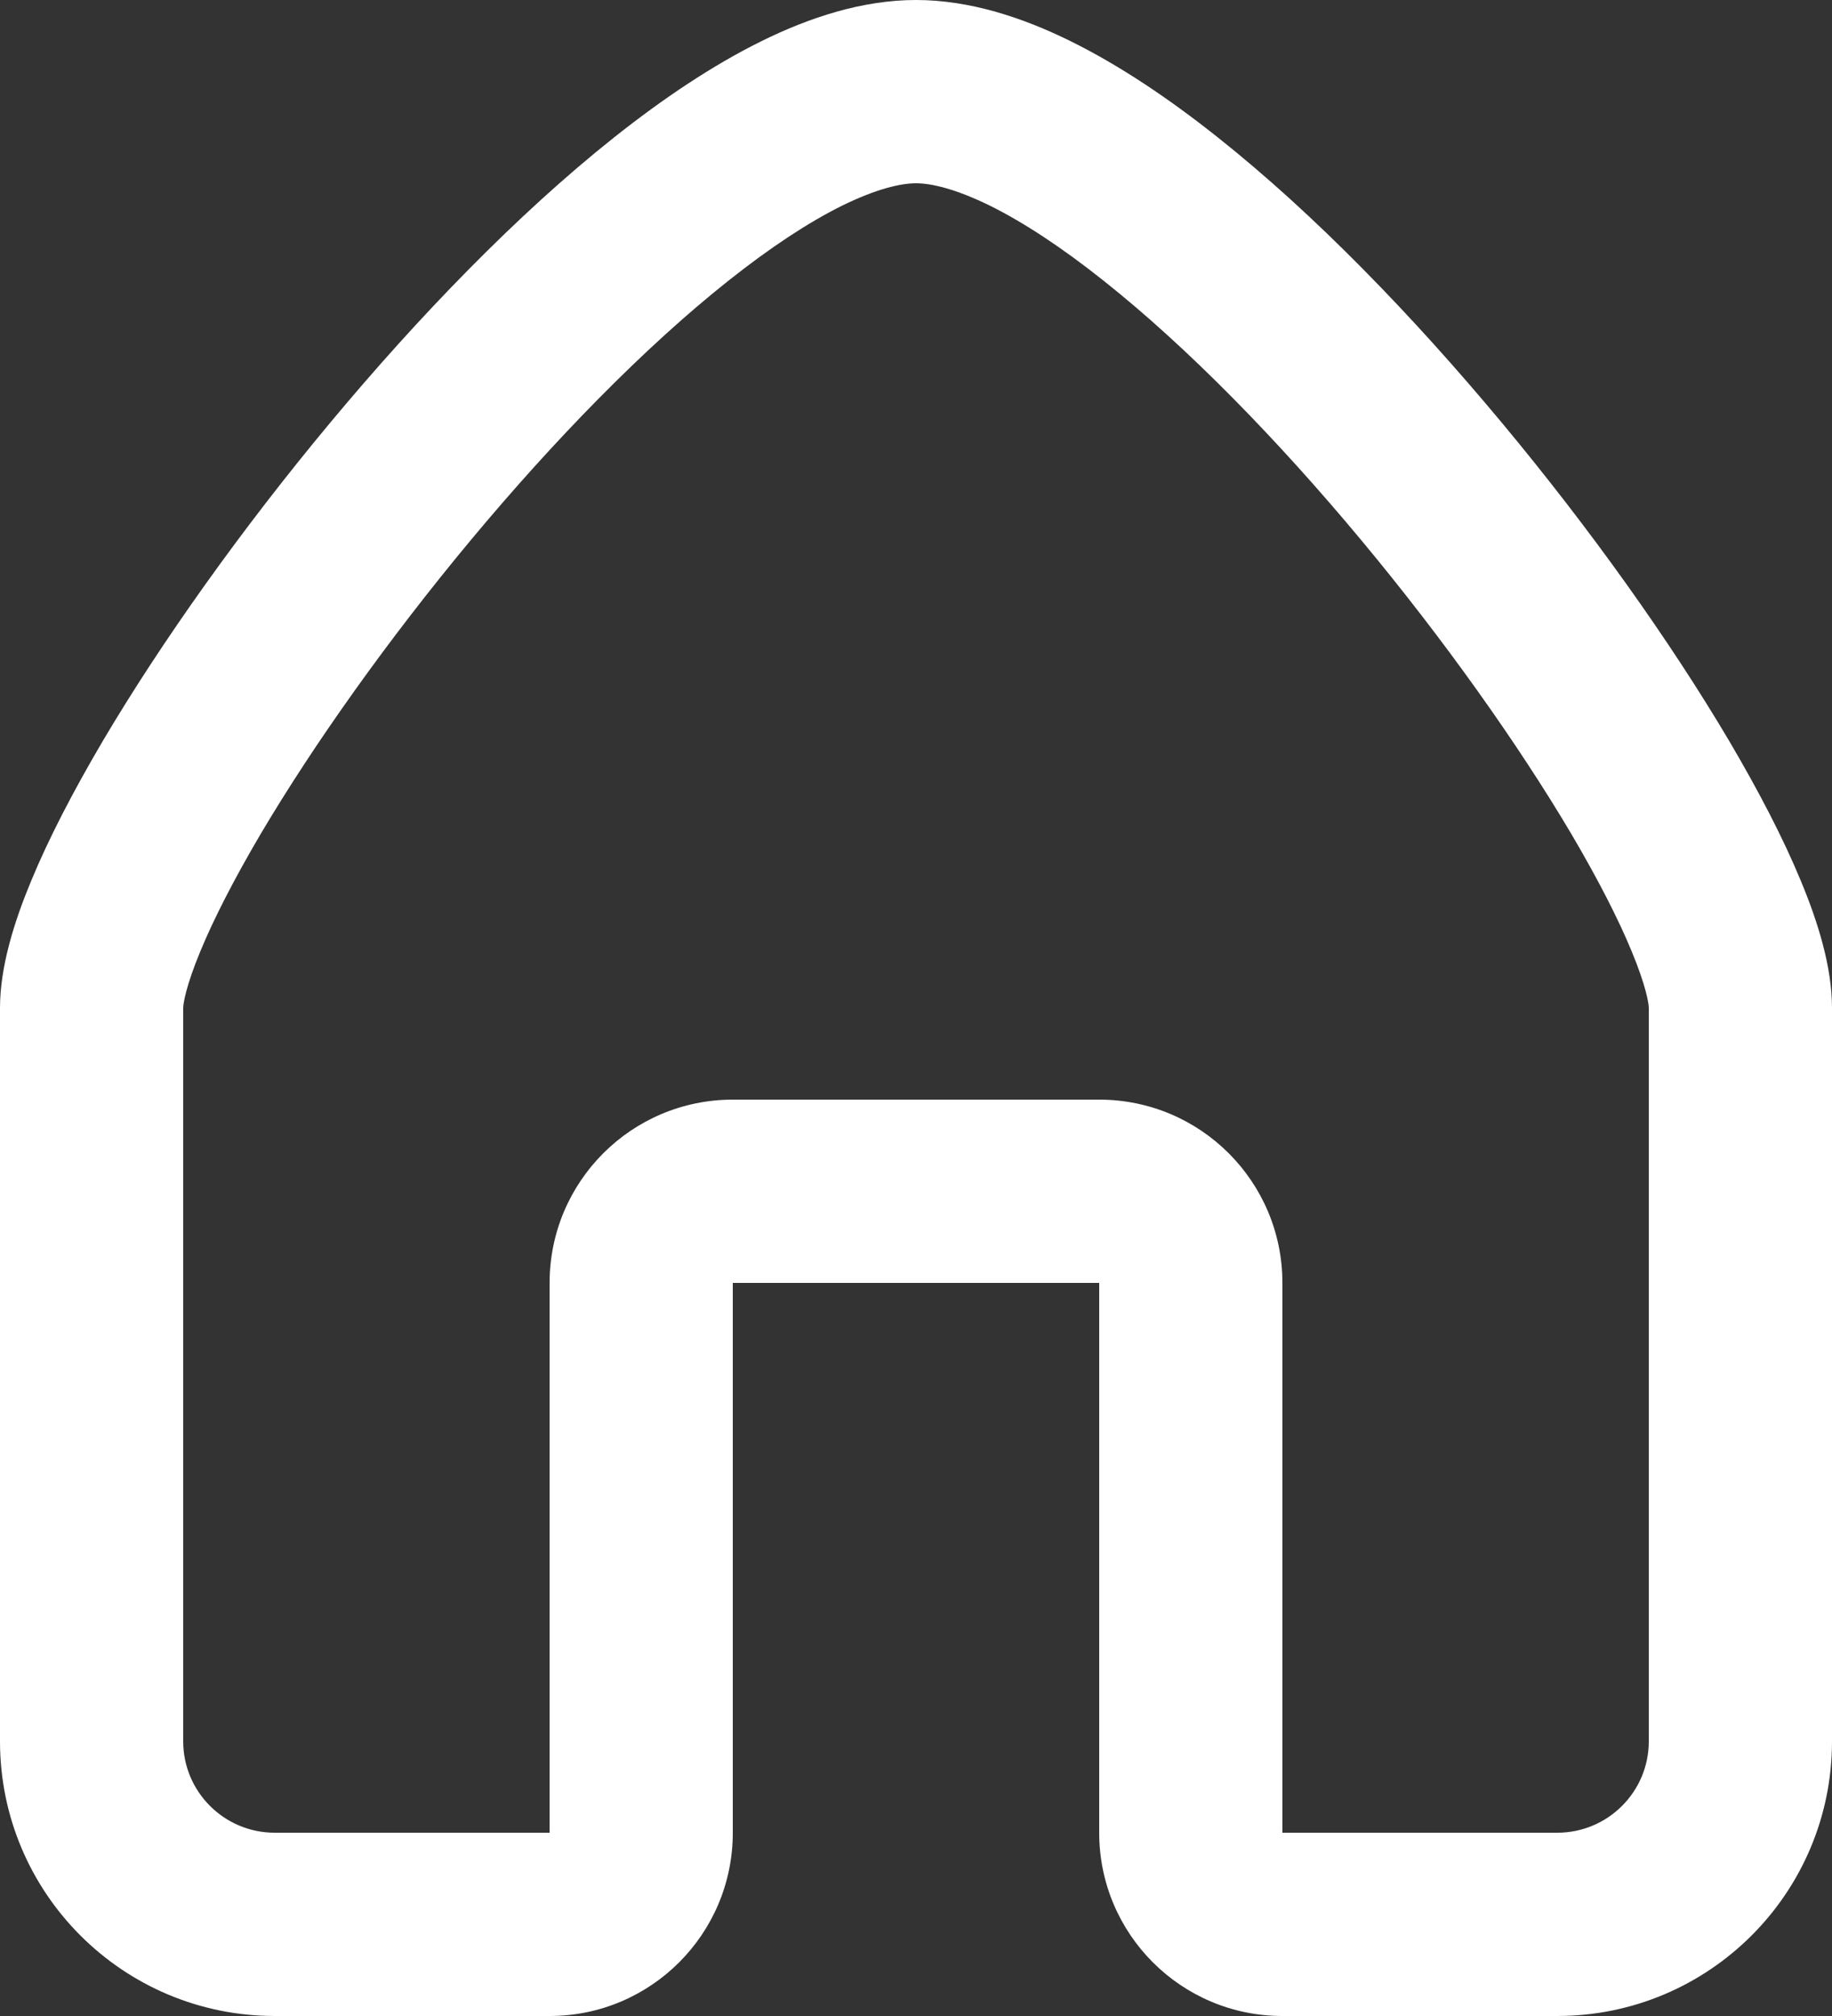 <svg width="20" height="22" viewBox="0 0 20 22" fill="none" xmlns="http://www.w3.org/2000/svg">
<rect x="0" y="0" width="20" height="22" fill="#333333" stroke="none"/>
<path fill-rule="evenodd" clip-rule="evenodd" d="M2.188 10.379C2.03 10.759 2 10.953 2 11V19.002C2 19.553 2.447 20 3 20H6V14C6 12.895 6.895 12 8 12H12C13.105 12 14 12.895 14 14V20H17C17.553 20 18 19.553 18 19.002V11C18 10.953 17.97 10.759 17.812 10.379C17.666 10.026 17.444 9.593 17.155 9.102C16.576 8.124 15.765 6.98 14.857 5.89C13.947 4.798 12.964 3.79 12.05 3.065C11.594 2.702 11.174 2.426 10.806 2.244C10.429 2.059 10.164 2 10 2C9.836 2 9.571 2.059 9.194 2.244C8.826 2.426 8.407 2.702 7.95 3.065C7.036 3.79 6.053 4.798 5.143 5.89C4.235 6.98 3.424 8.124 2.845 9.102C2.556 9.593 2.334 10.026 2.188 10.379ZM8.309 0.451C8.835 0.191 9.414 0 10 0C10.586 0 11.165 0.191 11.691 0.451C12.225 0.715 12.766 1.079 13.293 1.498C14.349 2.335 15.428 3.452 16.393 4.61C17.36 5.77 18.236 7.001 18.877 8.085C19.196 8.626 19.467 9.146 19.66 9.613C19.843 10.053 20 10.547 20 11V19.002C20 20.66 18.656 22 17 22H14C12.895 22 12 21.105 12 20V14H8V20C8 21.105 7.105 22 6 22H3C1.344 22 0 20.66 0 19.002V11C0 10.547 0.157 10.053 0.34 9.613C0.533 9.146 0.804 8.626 1.123 8.085C1.764 7.001 2.64 5.77 3.607 4.61C4.572 3.452 5.651 2.335 6.706 1.498C7.234 1.079 7.775 0.715 8.309 0.451Z" fill="white"/>
</svg>
